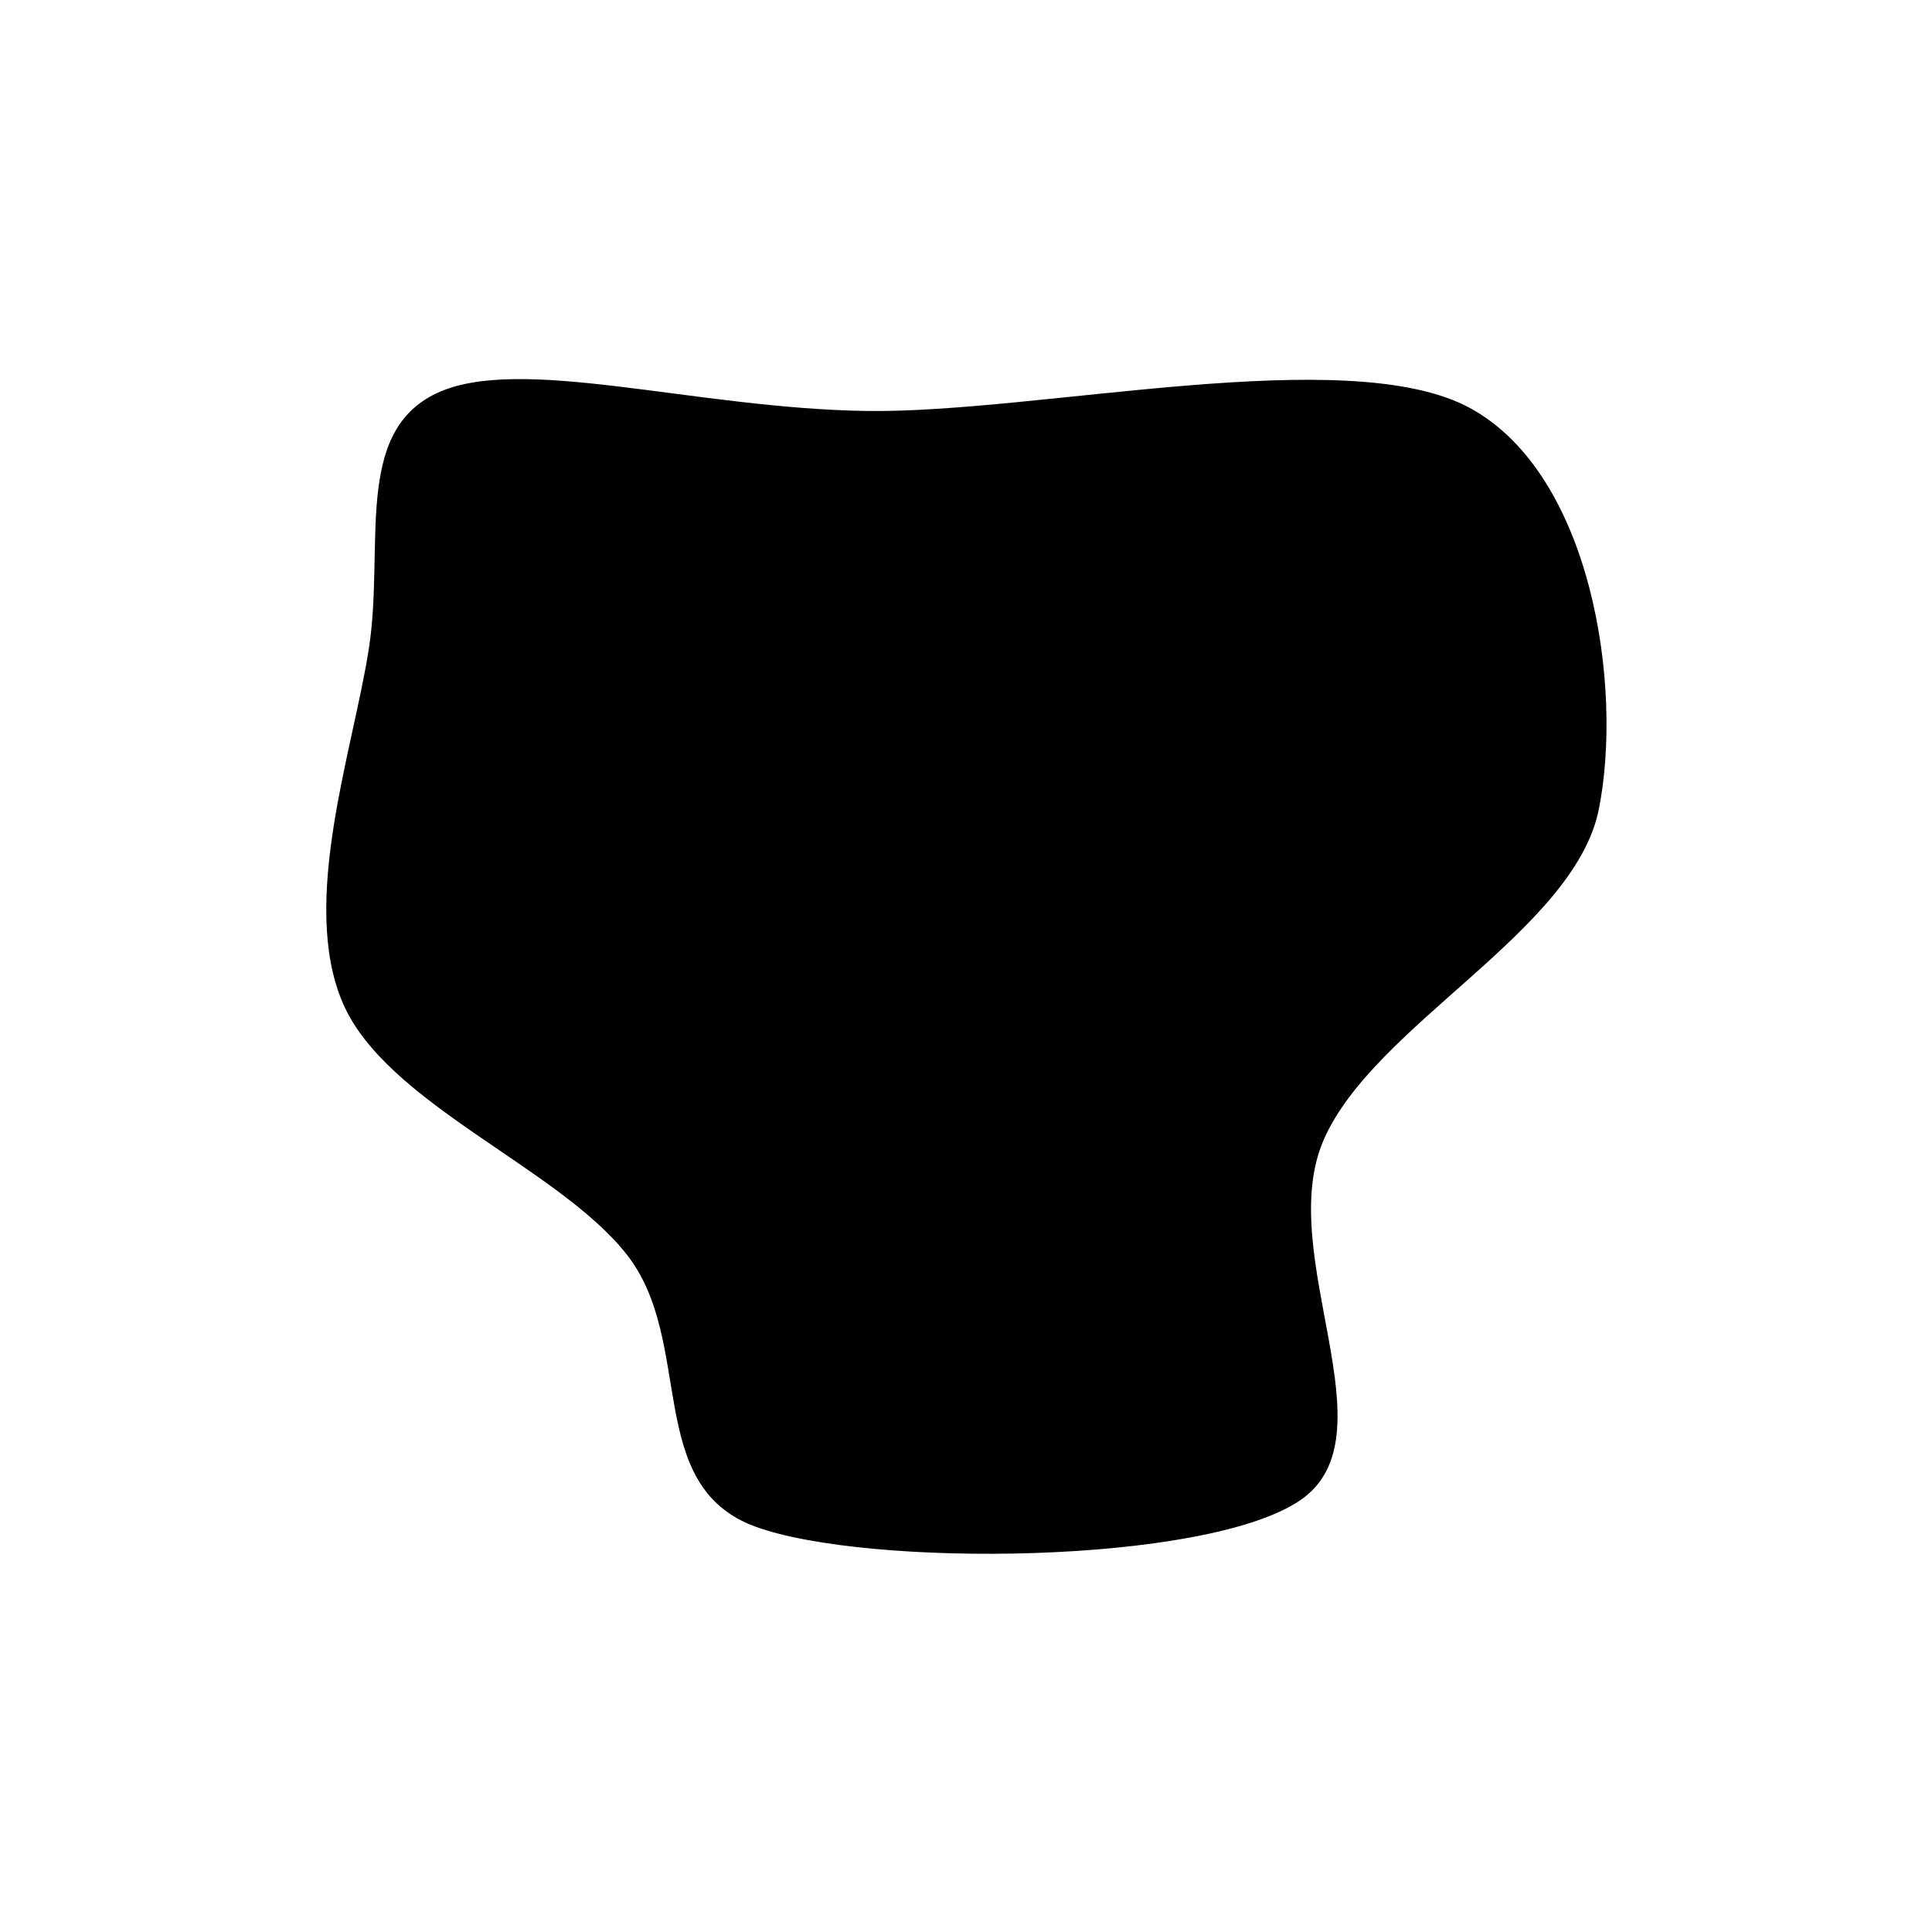 <svg xmlns="http://www.w3.org/2000/svg" version="1.1" xmlns:xlink="http://www.w3.org/1999/xlink" xmlns:svgjs="http://svgjs.dev/svgjs" viewBox="0 0 600 600" opacity="1"><path d="M165.314,279.581C169.503,252.356,161.126,221.859,183.377,211.257C205.628,200.654,252.618,215.314,298.822,215.969C345.026,216.623,427.88,197.382,460.602,215.183C493.325,232.984,501.702,290.052,495.157,322.775C488.613,355.497,434.686,380.628,421.335,411.518C407.984,442.408,440.445,490.838,415.052,508.115C389.66,525.393,299.084,526.178,268.979,515.183C238.874,504.188,252.88,465.576,234.424,442.147C215.969,418.717,169.764,401.702,158.246,374.607C146.728,347.513,161.126,306.806,165.314,279.581C169.503,252.356,161.126,221.859,183.377,211.257" fill="hsl(340, 45%, 50%)" transform="matrix(1.158,0,0,1.158,-76.86,-122.462)"></path></svg>